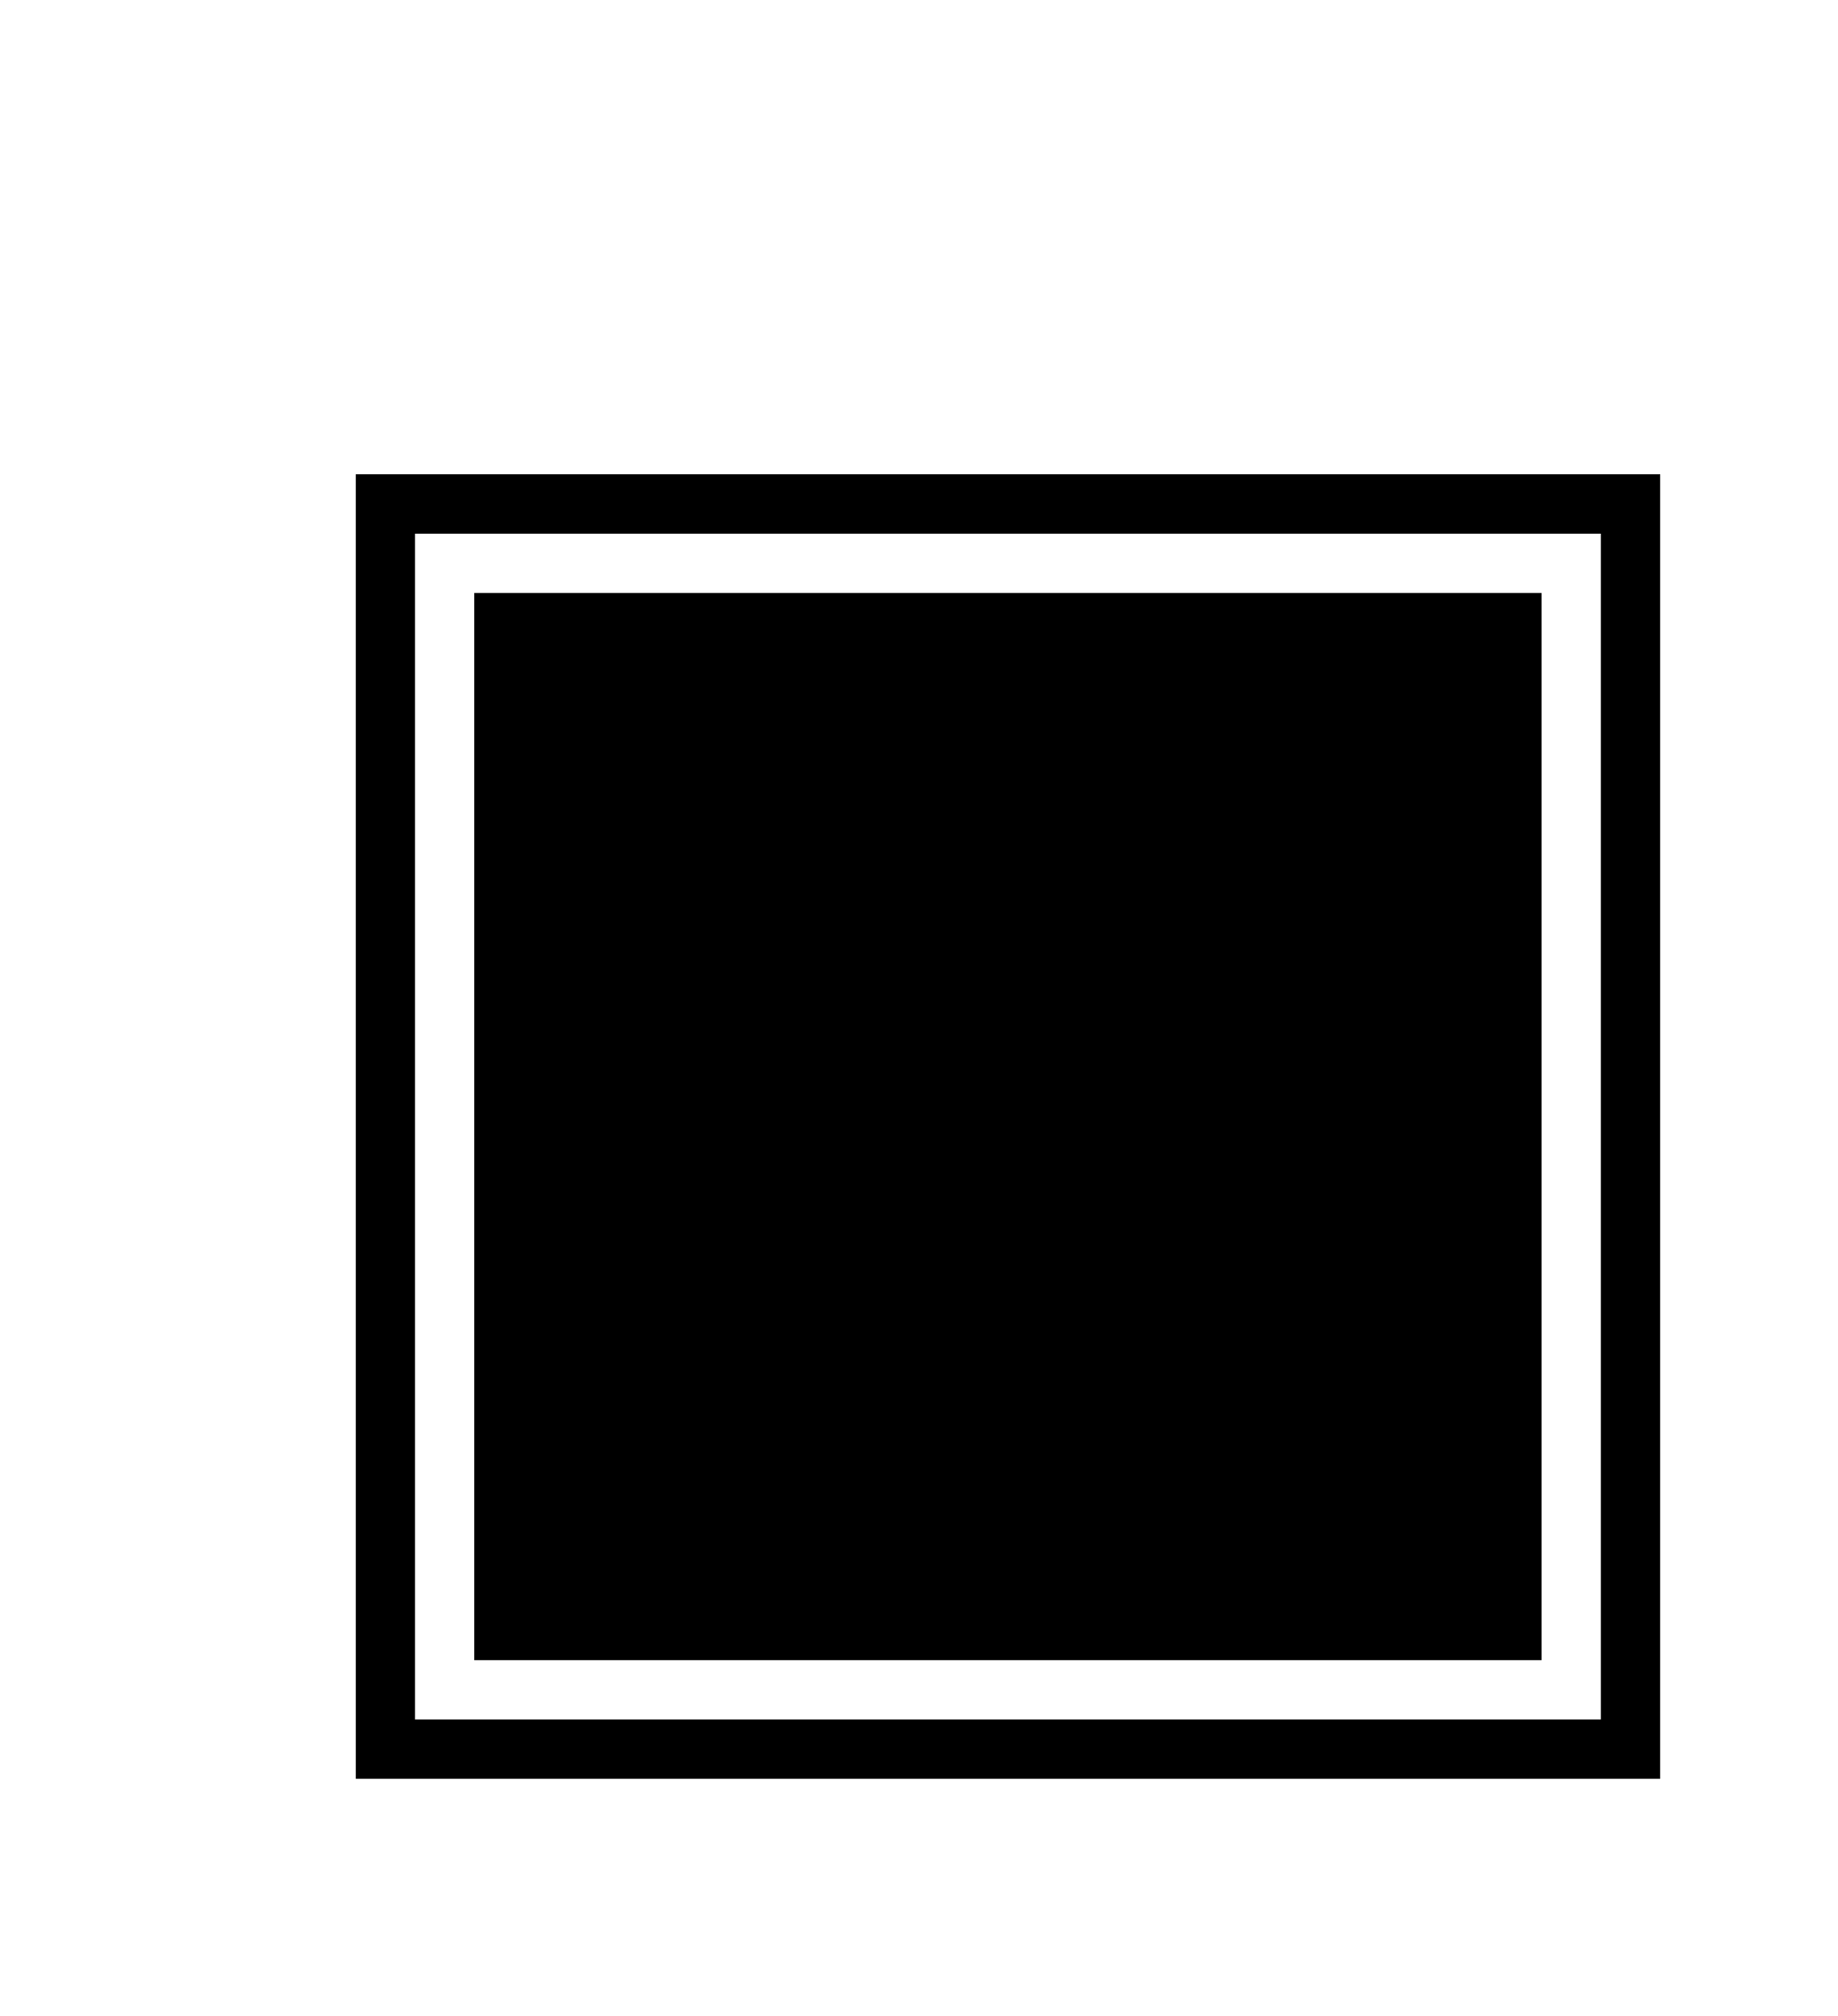 <!--============================================================================
=
= Copyright (c) 2020–2021 Dominus Iniquitatis <zerosaiko@gmail.com>
=
= See LICENSE file for the licensing information
=
=============================================================================-->
<svg xmlns="http://www.w3.org/2000/svg" xmlns:xlink="http://www.w3.org/1999/xlink" version="1.1" width="31" height="34">
    <g fill="none" stroke="CUI_PRM_COLOR(206, 126, 160)" stroke-width="1">
        <rect x="6.5" y="8.5" width="21" height="21" rx="CUI_BTN_ROUNDING()" />
    </g>
    <g fill="CUI_SCD_COLOR(235, 173, 185)" stroke="CUI_SCD_COLOR(235, 173, 185)" stroke-width="1">
        <rect x="8.5" y="10.5" width="17" height="17" rx="CUI_BTN_ROUNDING()" />
    </g>
</svg>
